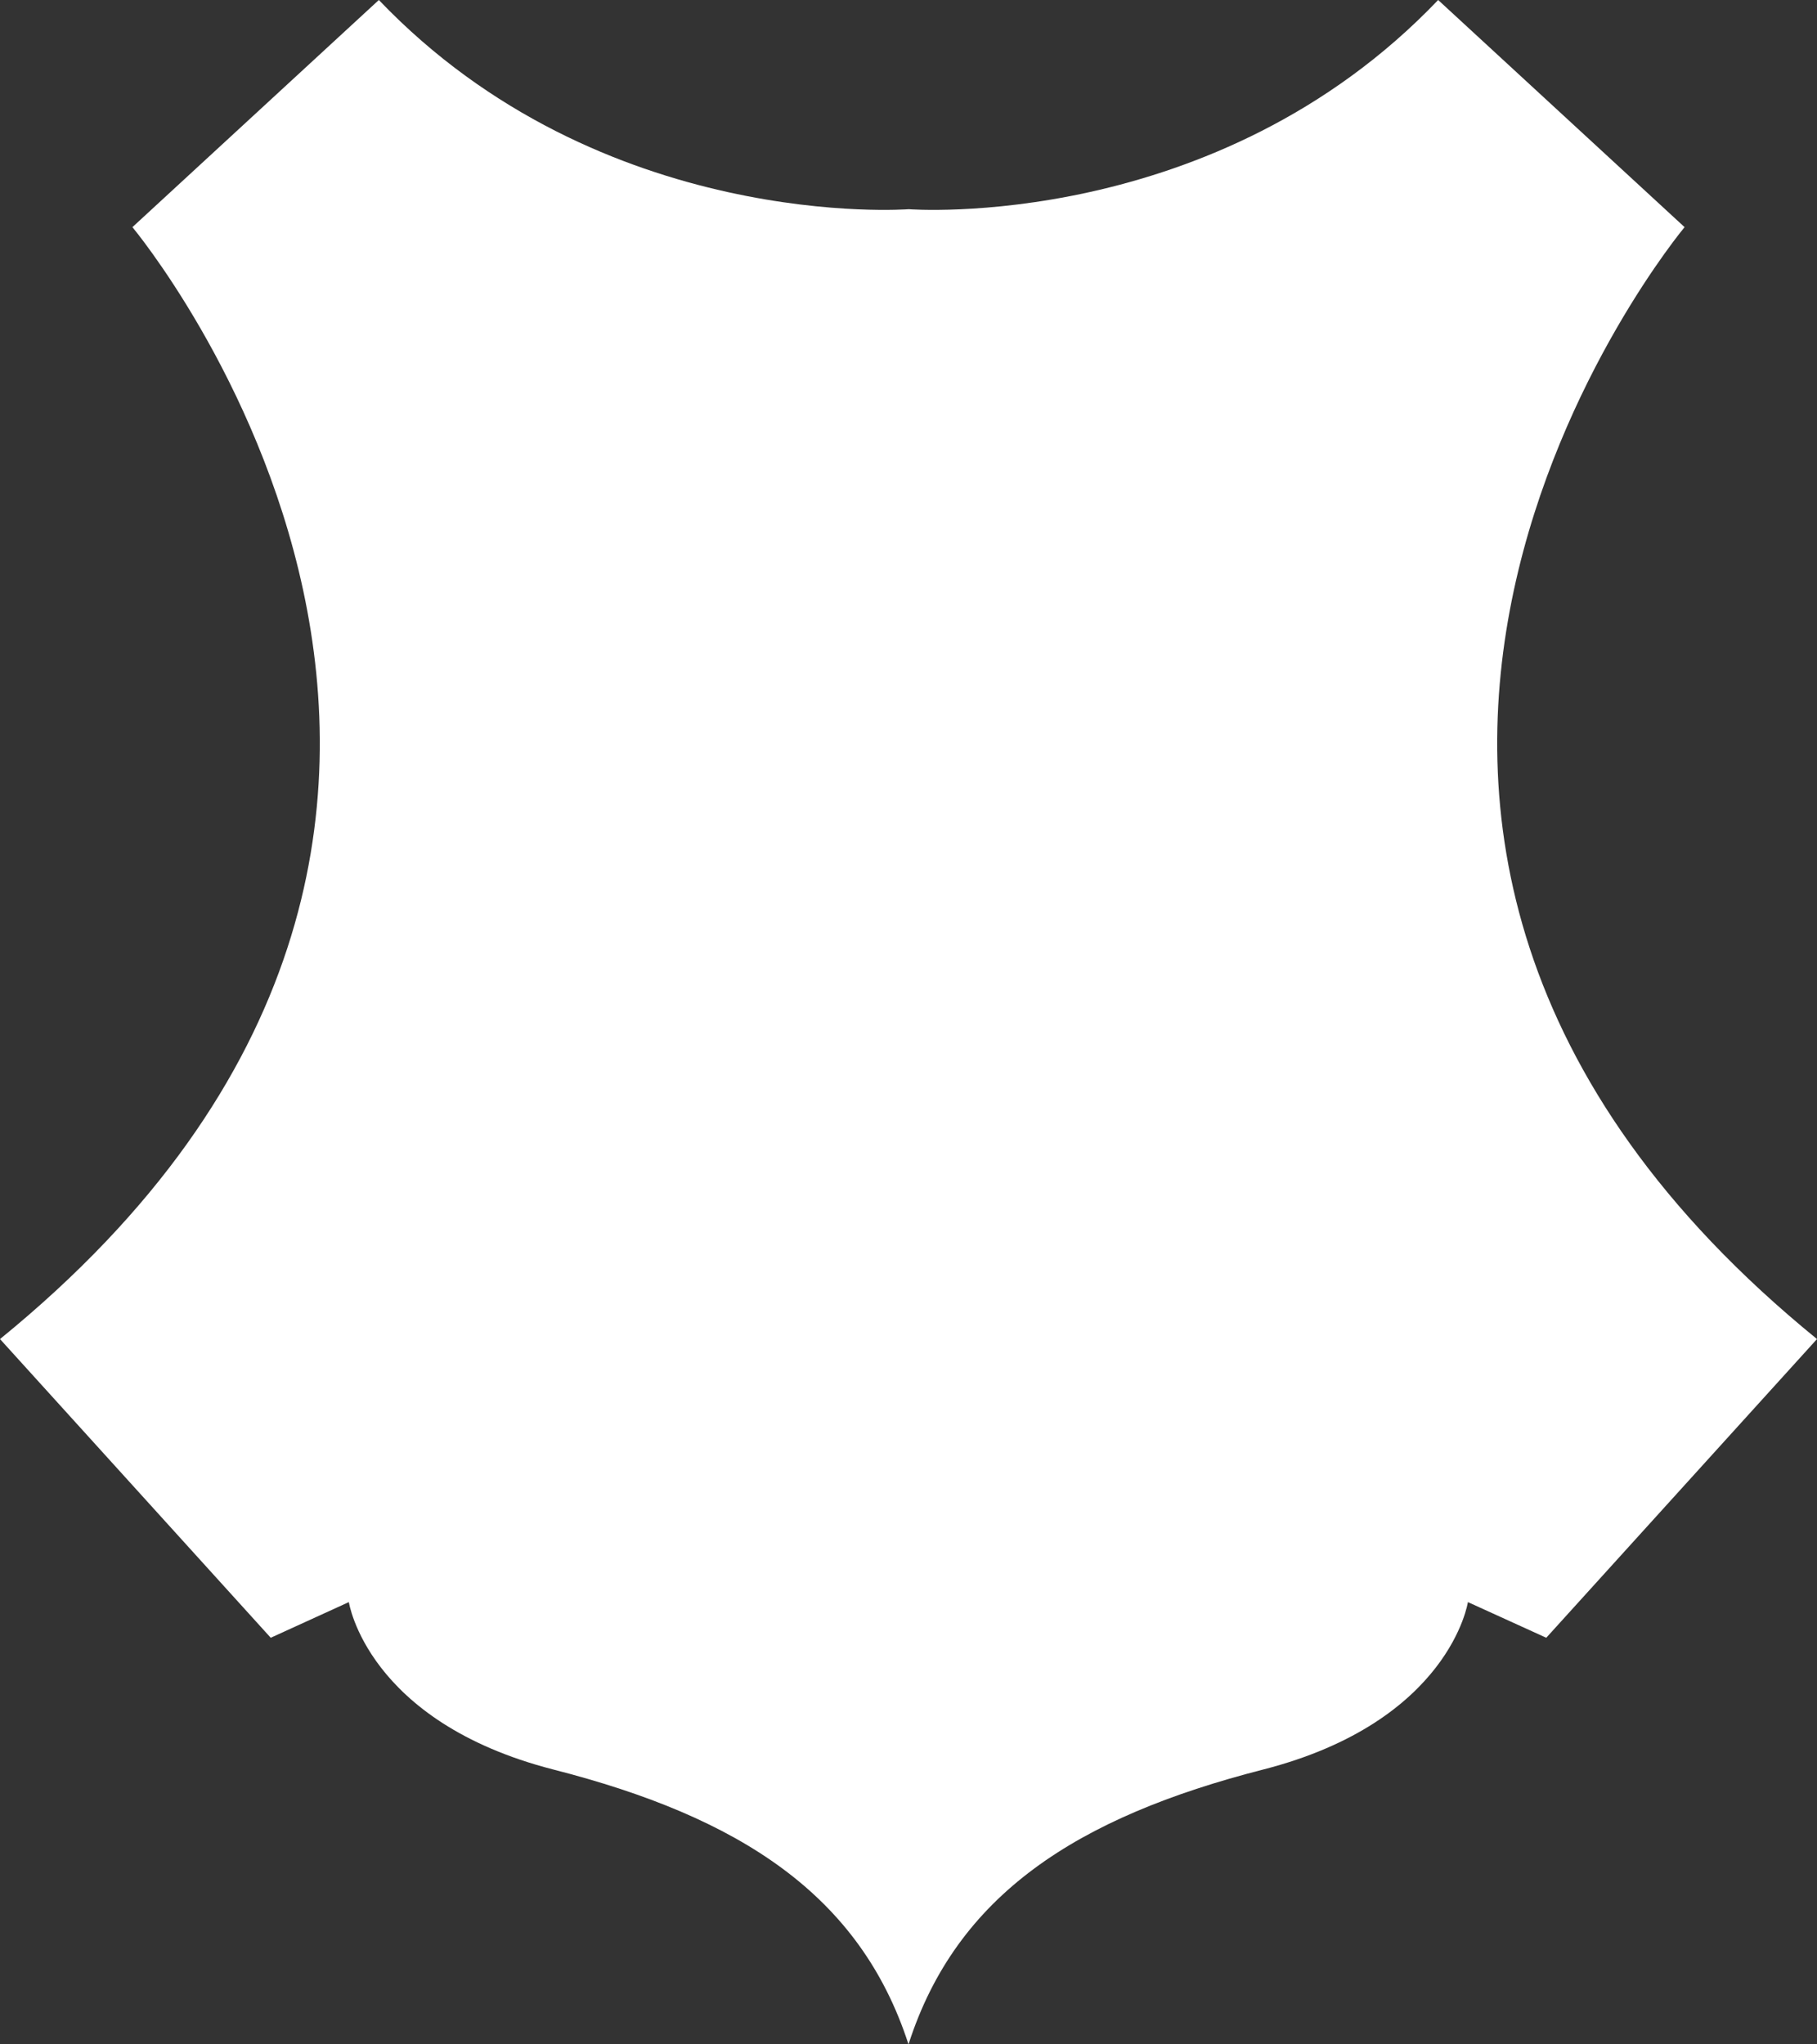 <svg width="8" height="9" viewBox="0 0 8 9" fill="none" xmlns="http://www.w3.org/2000/svg">
<rect x="0" y="0" width="8" height="9" fill="#333333" stroke="none"/>
<path d="M1.536 7.053C1.536 7.053 1.615 7.579 2.436 7.79C3.258 8 3.787 8.342 4 9C4.211 8.342 4.741 8 5.562 7.79C6.384 7.579 6.463 7.053 6.463 7.053L6.808 7.21L8 5.895C5.218 3.631 7.417 1 7.417 1L6.332 0C5.352 1.026 4.001 0.921 4.001 0.921C4.001 0.921 2.649 1.026 1.668 0L0.583 1C0.583 1 2.782 3.631 0 5.895L1.192 7.21L1.536 7.053Z" fill="white"/>
</svg>
